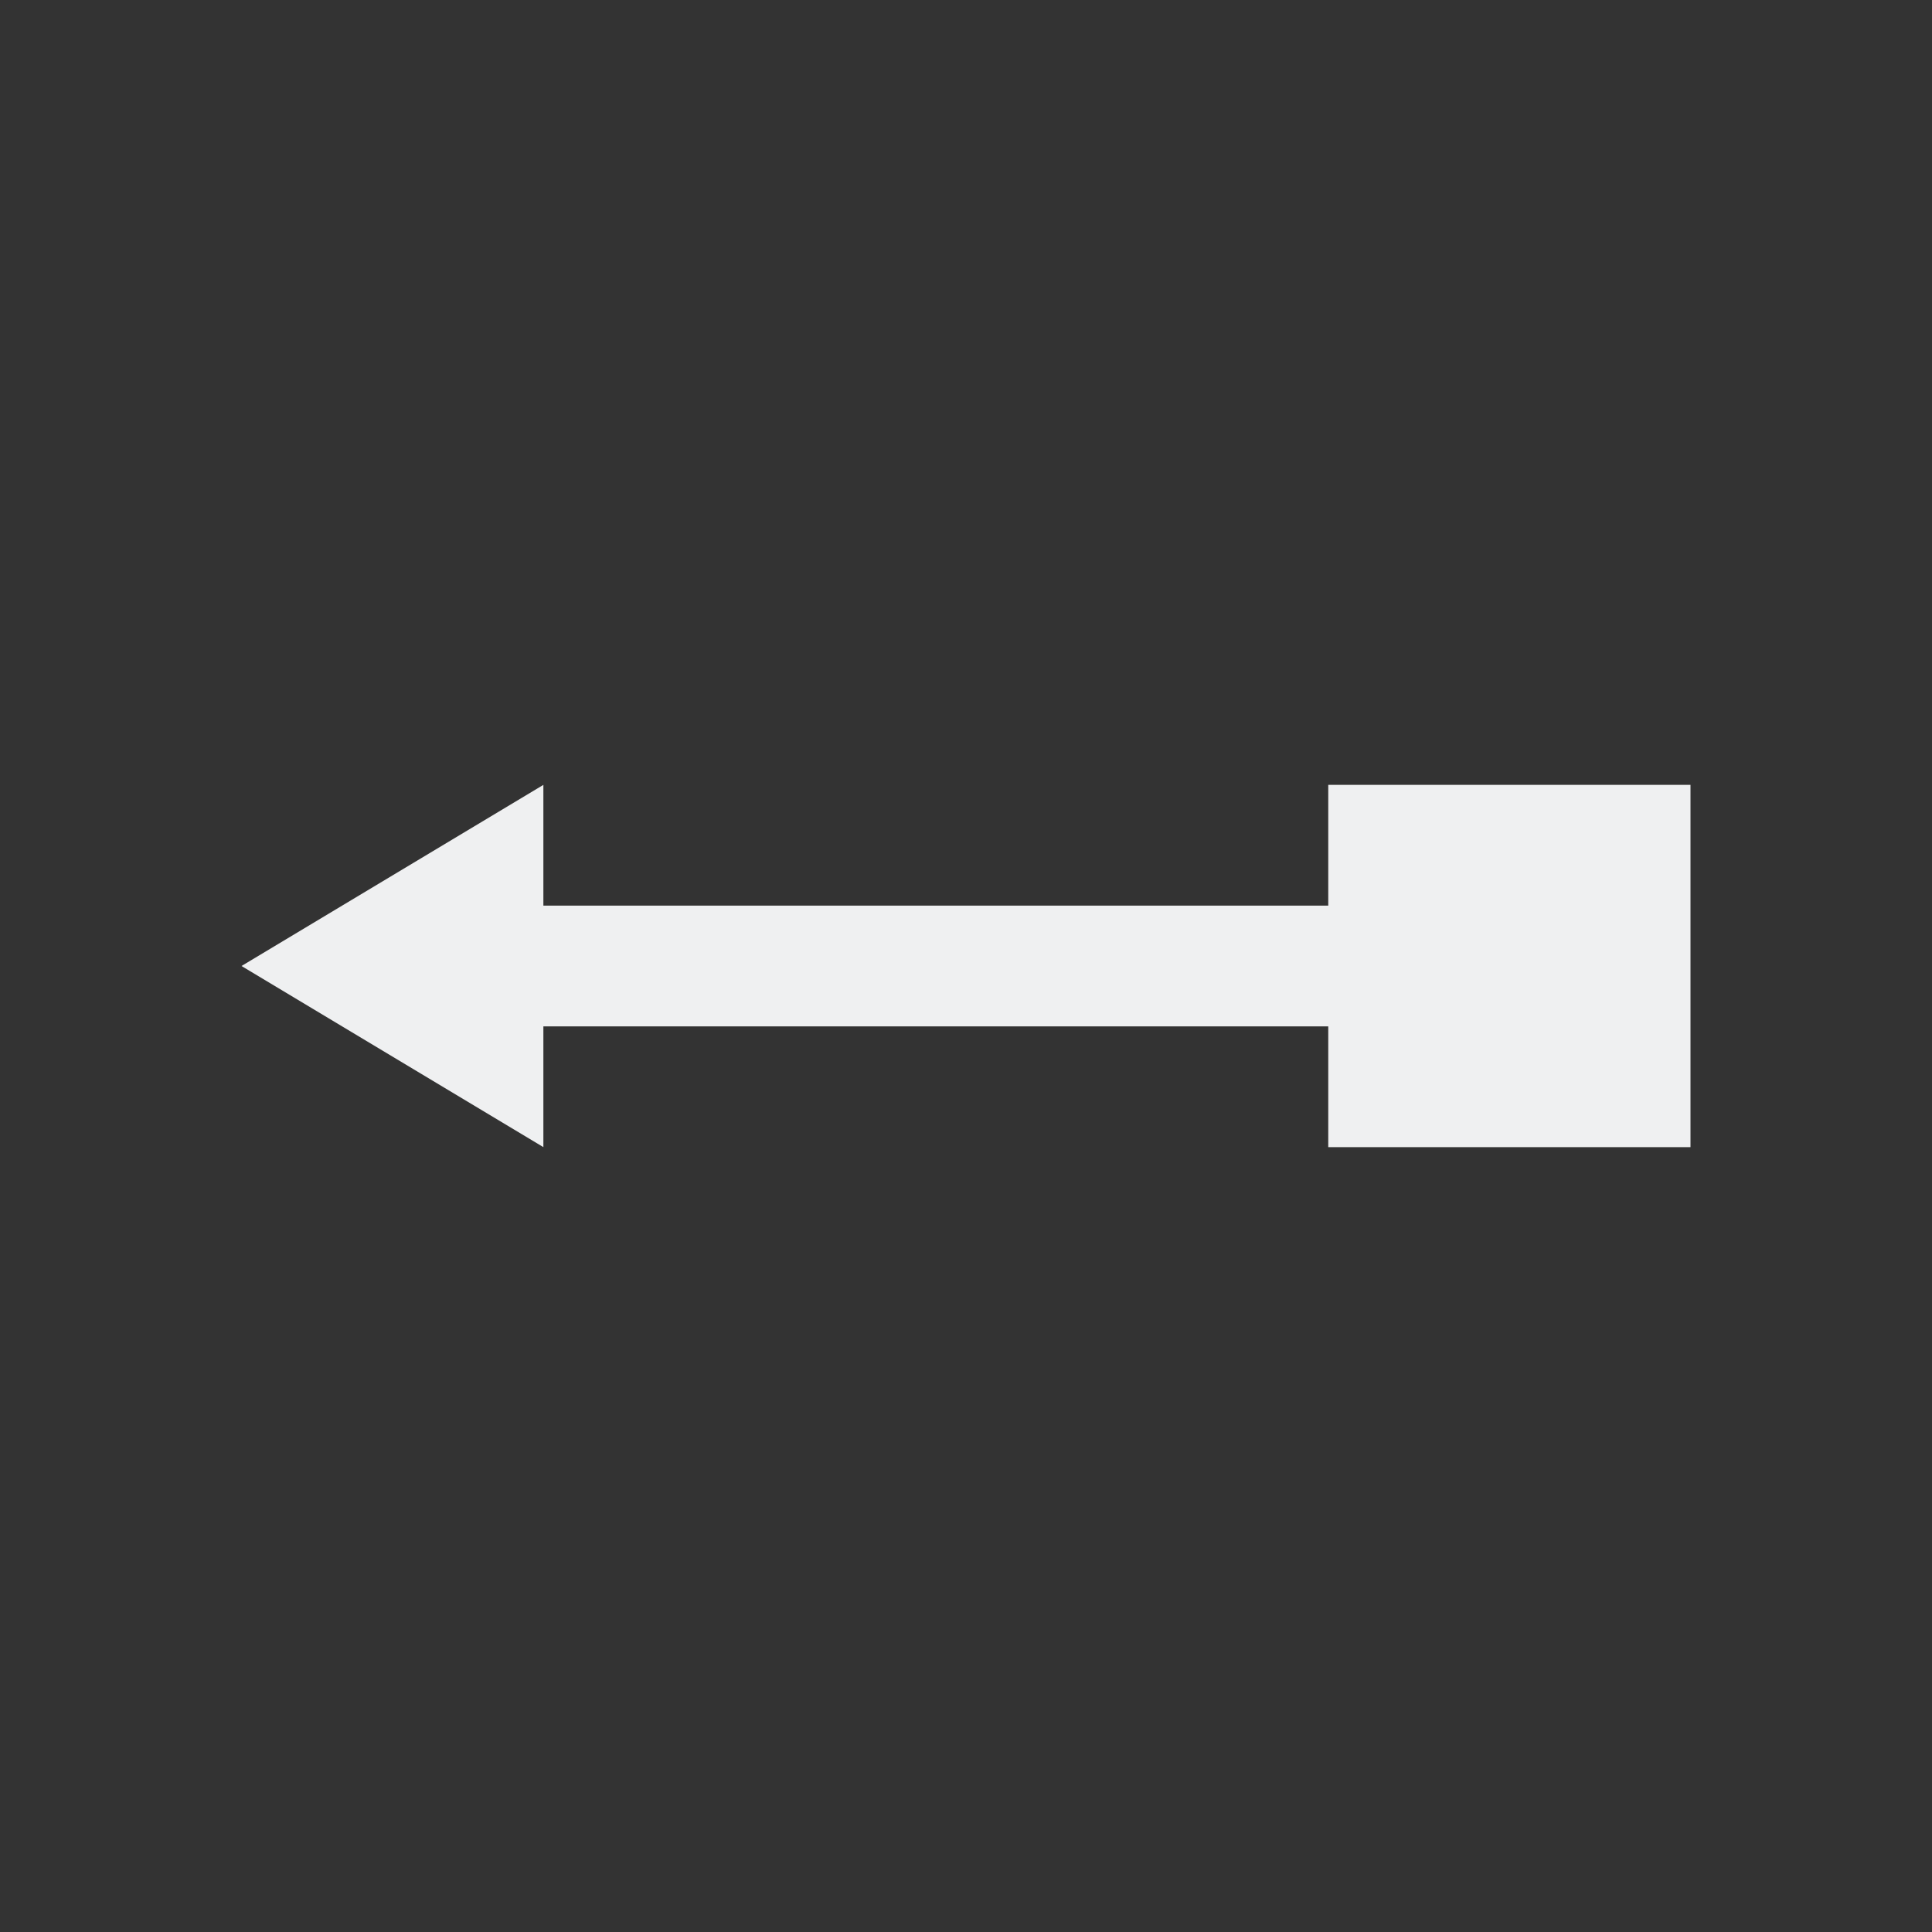 <svg viewBox="0 0 32 32" xmlns="http://www.w3.org/2000/svg"><rect x="0" y="0" width="32" height="32" fill="#333333" stroke="none"/><path d="m9 13-5 3 5 3v-2h13v2h6v-6h-6v2h-13z" fill="#eff0f1"/></svg>